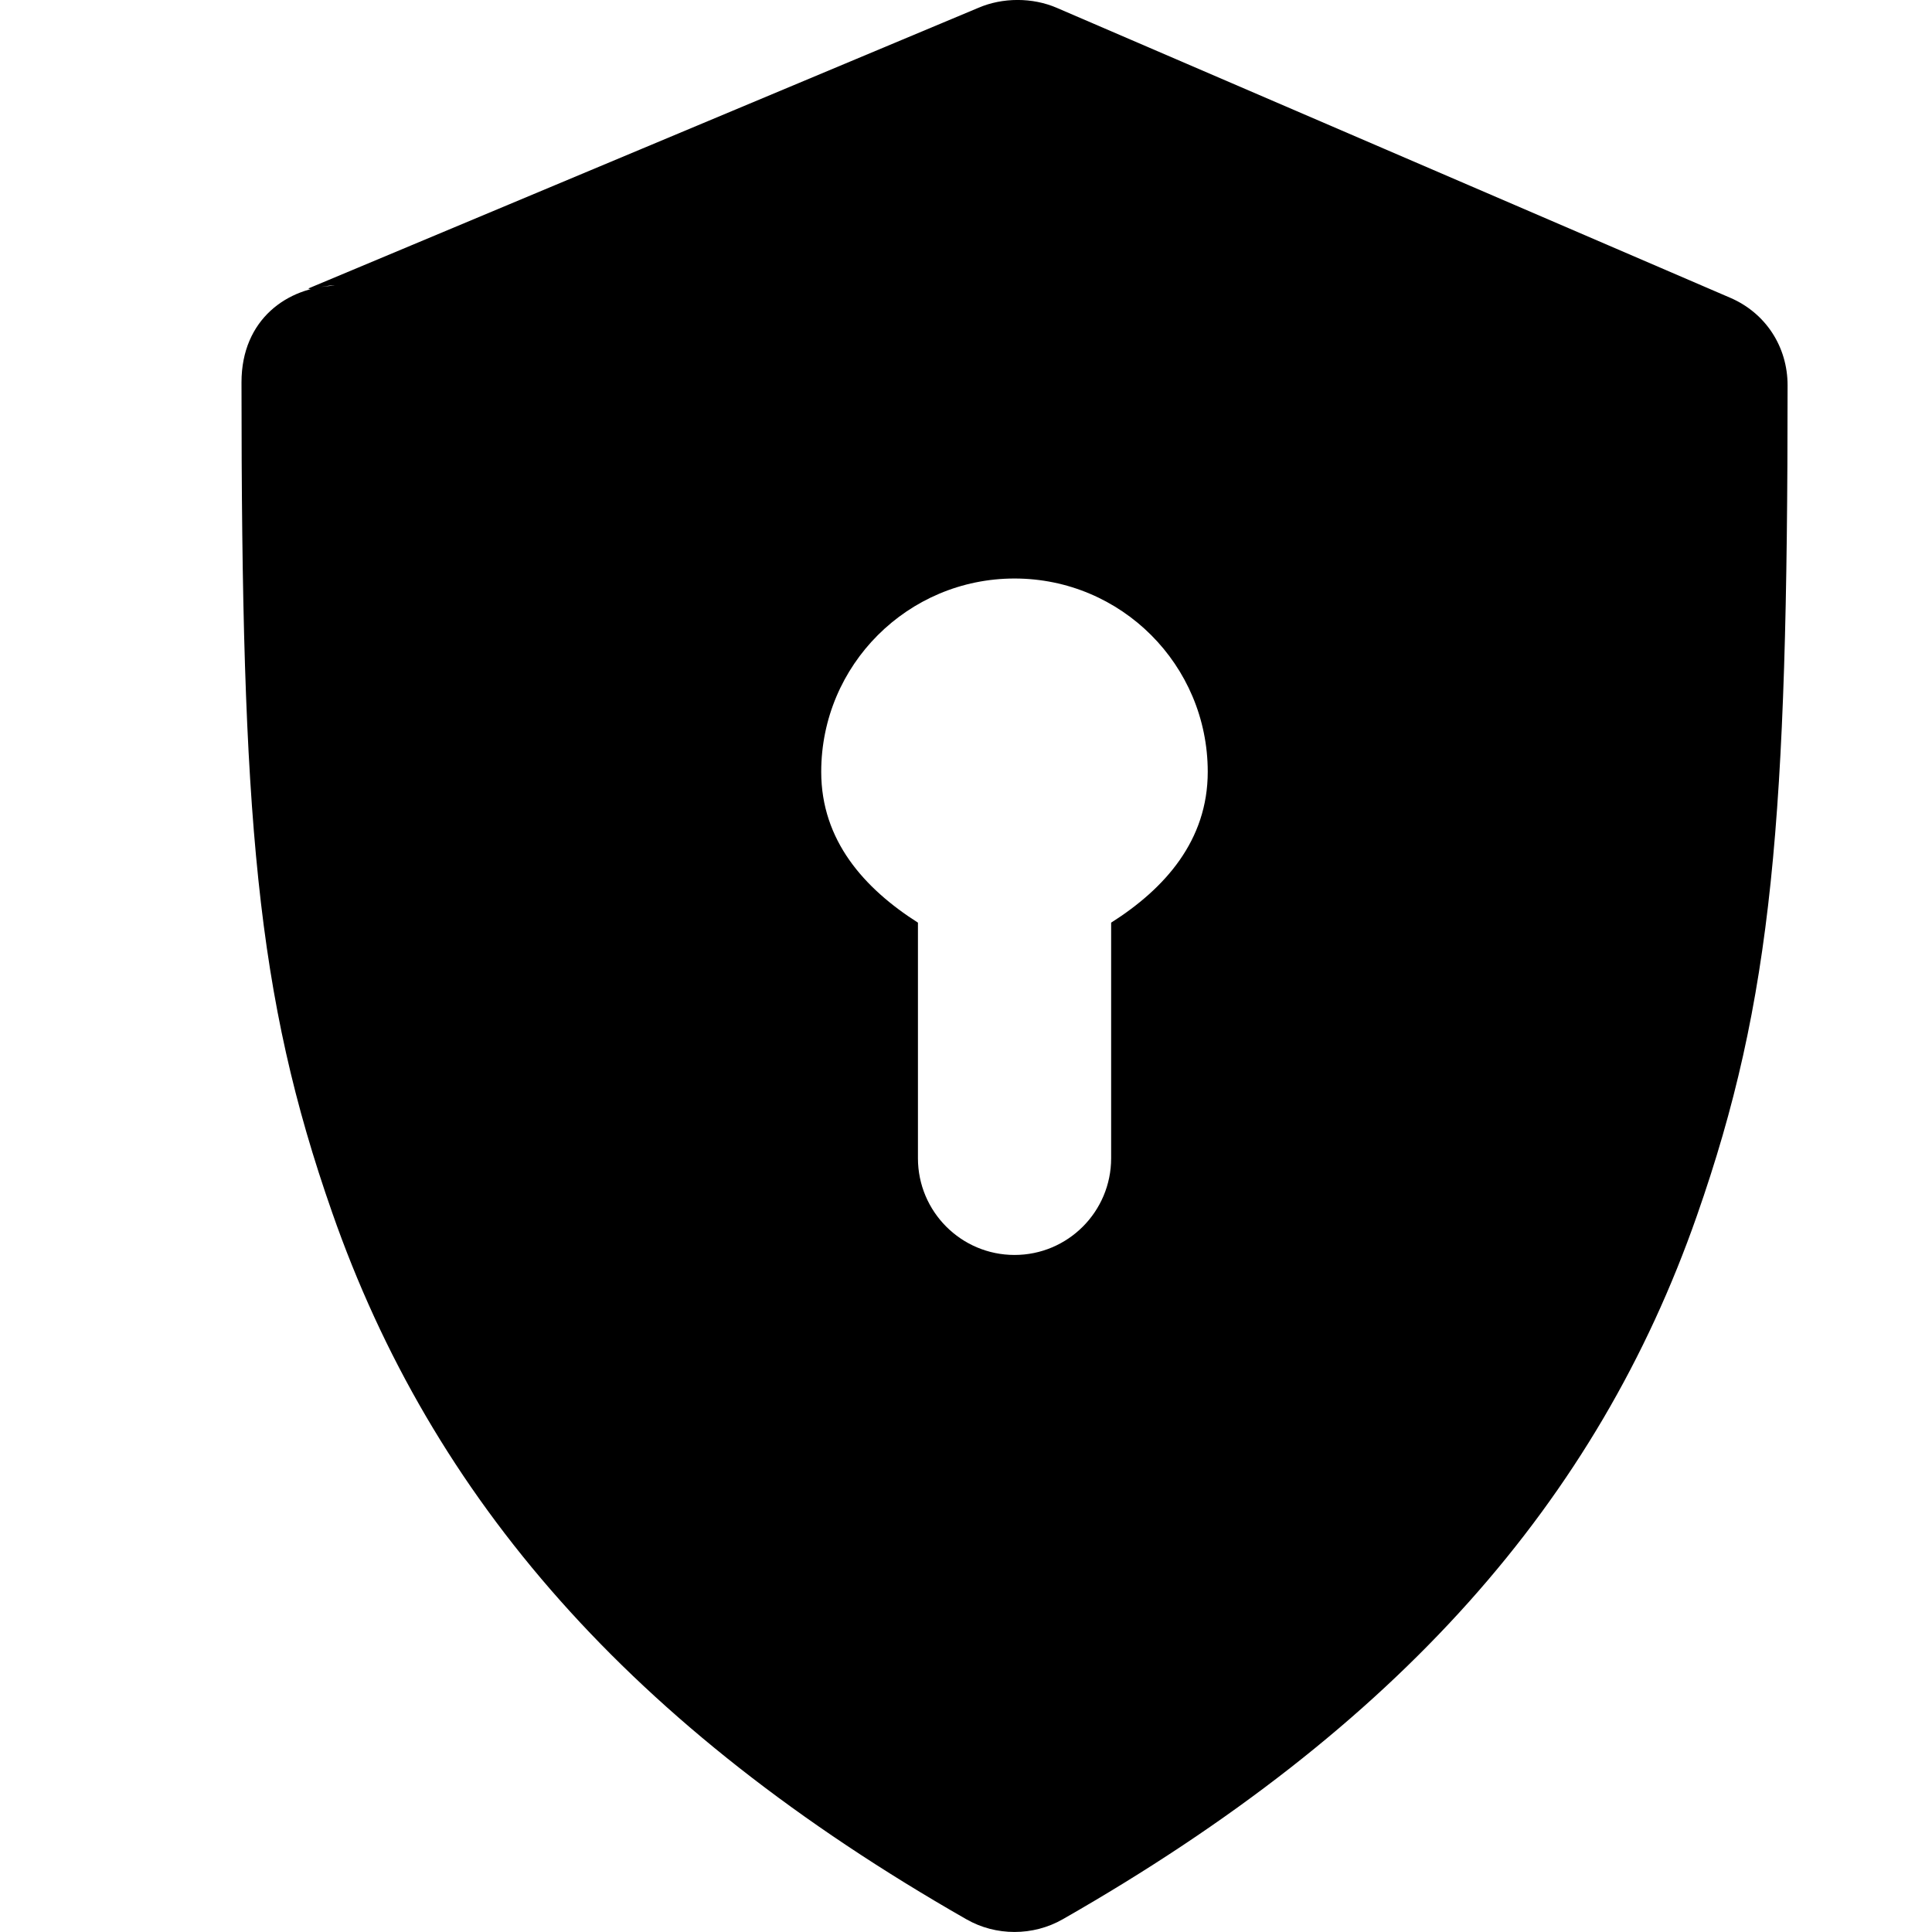 <svg
  viewBox="0 0 16 16"
  xmlns="http://www.w3.org/2000/svg"
>
  <path
    d="M8.102 0.065C8.059 0.083 2.549 2.391 2.551 2.39C2.558 2.387 2.563 2.402 2.6 2.39C2.631 2.382 2.635 2.379 2.725 2.366C2.739 2.364 2.764 2.366 2.775 2.366C2.383 2.376 2 2.643 2 3.166C2 6.777 2.122 8.246 2.751 10.042C3.575 12.402 5.213 14.301 8.002 15.894C8.247 16.035 8.556 16.035 8.802 15.894C11.589 14.302 13.229 12.424 14.053 10.068C14.681 8.275 14.804 6.784 14.804 3.191C14.804 2.871 14.622 2.592 14.329 2.466L8.752 0.065C8.551 -0.022 8.303 -0.022 8.102 0.065ZM8.402 4.791C9.286 4.791 10.002 5.507 10.002 6.392C10.002 6.96 9.648 7.358 9.202 7.641V9.592C9.202 10.034 8.844 10.393 8.402 10.393C7.96 10.393 7.602 10.034 7.602 9.592V7.641C7.156 7.357 6.801 6.96 6.801 6.392C6.801 5.507 7.518 4.791 8.402 4.791Z"
  />
</svg>
